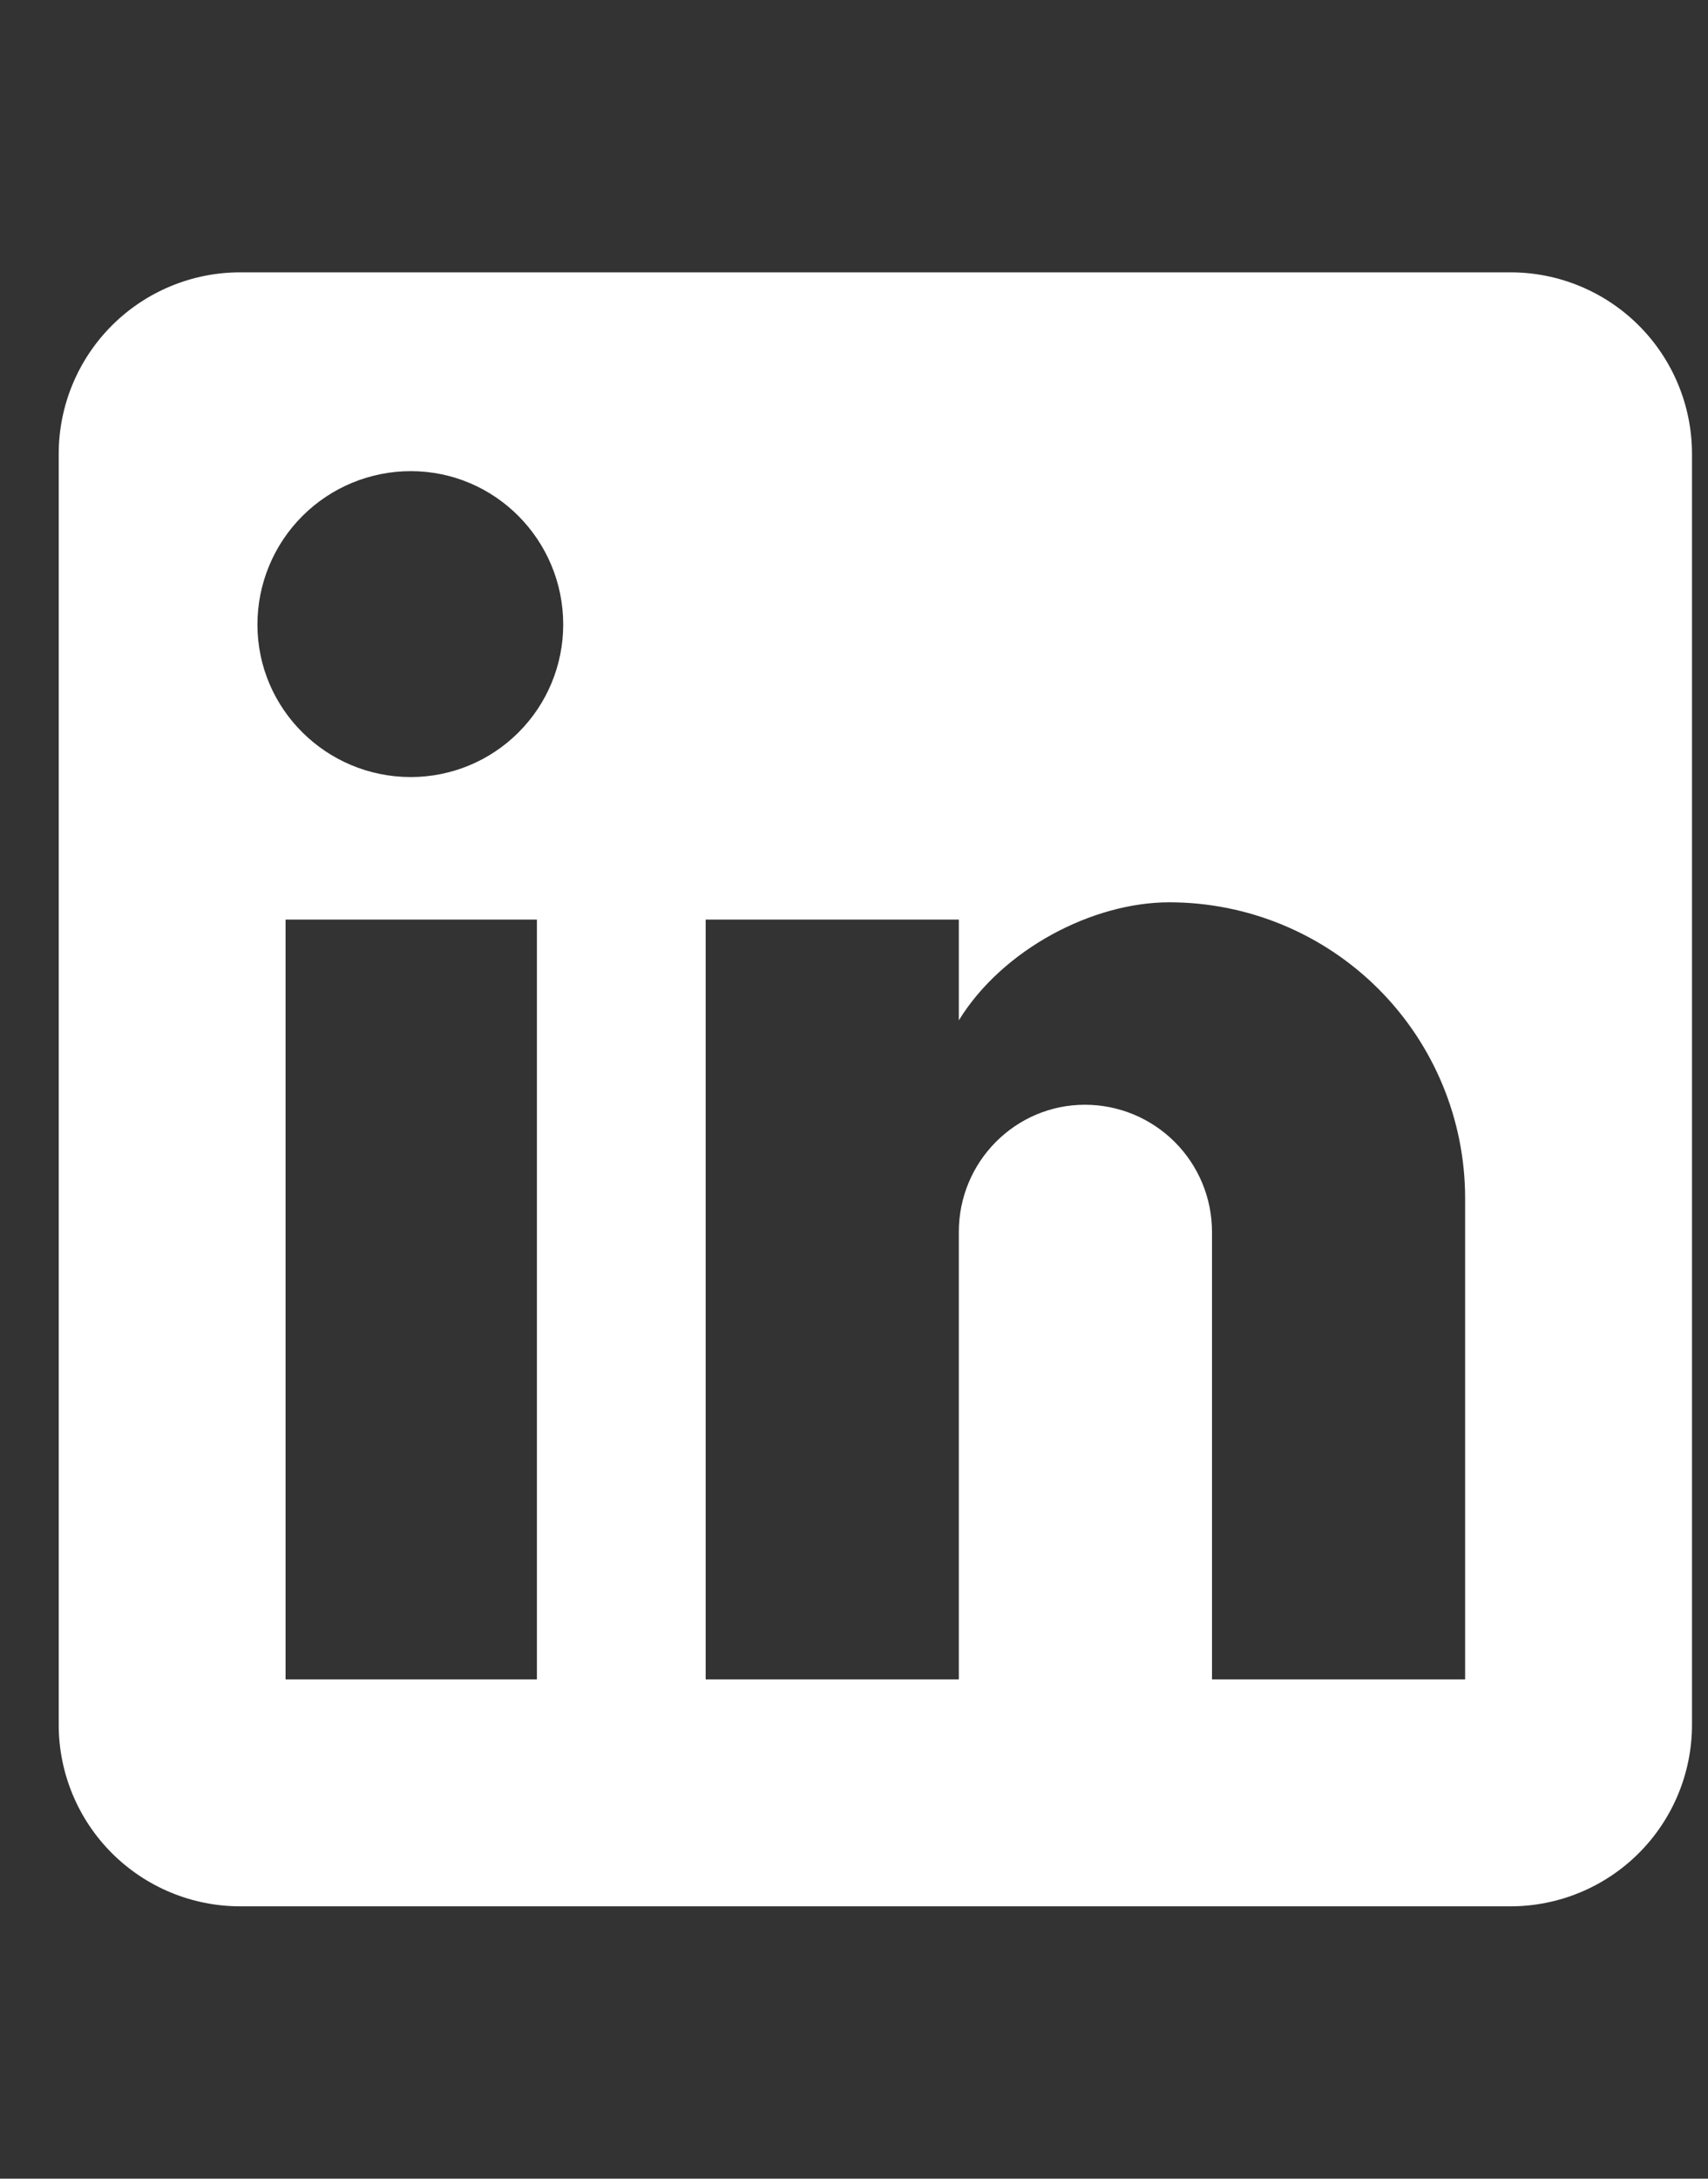 <svg width="40" height="51" viewBox="0 0 40 51" fill="none" xmlns="http://www.w3.org/2000/svg">
<rect x="0" y="0" width="40" height="51" fill="#333333" stroke="none"/>
<g id="mdi:linkedin">
<path id="Vector" d="M35.375 6.375C36.502 6.375 37.583 6.823 38.38 7.62C39.177 8.417 39.625 9.498 39.625 10.625V40.375C39.625 41.502 39.177 42.583 38.38 43.38C37.583 44.177 36.502 44.625 35.375 44.625H5.625C4.498 44.625 3.417 44.177 2.62 43.38C1.823 42.583 1.375 41.502 1.375 40.375V10.625C1.375 9.498 1.823 8.417 2.62 7.62C3.417 6.823 4.498 6.375 5.625 6.375H35.375ZM34.312 39.312V28.05C34.312 26.213 33.583 24.451 32.283 23.151C30.984 21.852 29.222 21.122 27.385 21.122C25.579 21.122 23.475 22.227 22.455 23.885V21.526H16.526V39.312H22.455V28.836C22.455 27.2 23.773 25.861 25.409 25.861C26.198 25.861 26.954 26.175 27.512 26.733C28.07 27.291 28.384 28.047 28.384 28.836V39.312H34.312ZM9.62 18.19C10.567 18.19 11.475 17.814 12.144 17.144C12.814 16.475 13.19 15.567 13.19 14.62C13.19 12.644 11.596 11.029 9.62 11.029C8.668 11.029 7.754 11.407 7.081 12.081C6.407 12.754 6.029 13.668 6.029 14.62C6.029 16.596 7.644 18.19 9.62 18.19ZM12.574 39.312V21.526H6.688V39.312H12.574Z" fill="white"/>
</g>
</svg>

